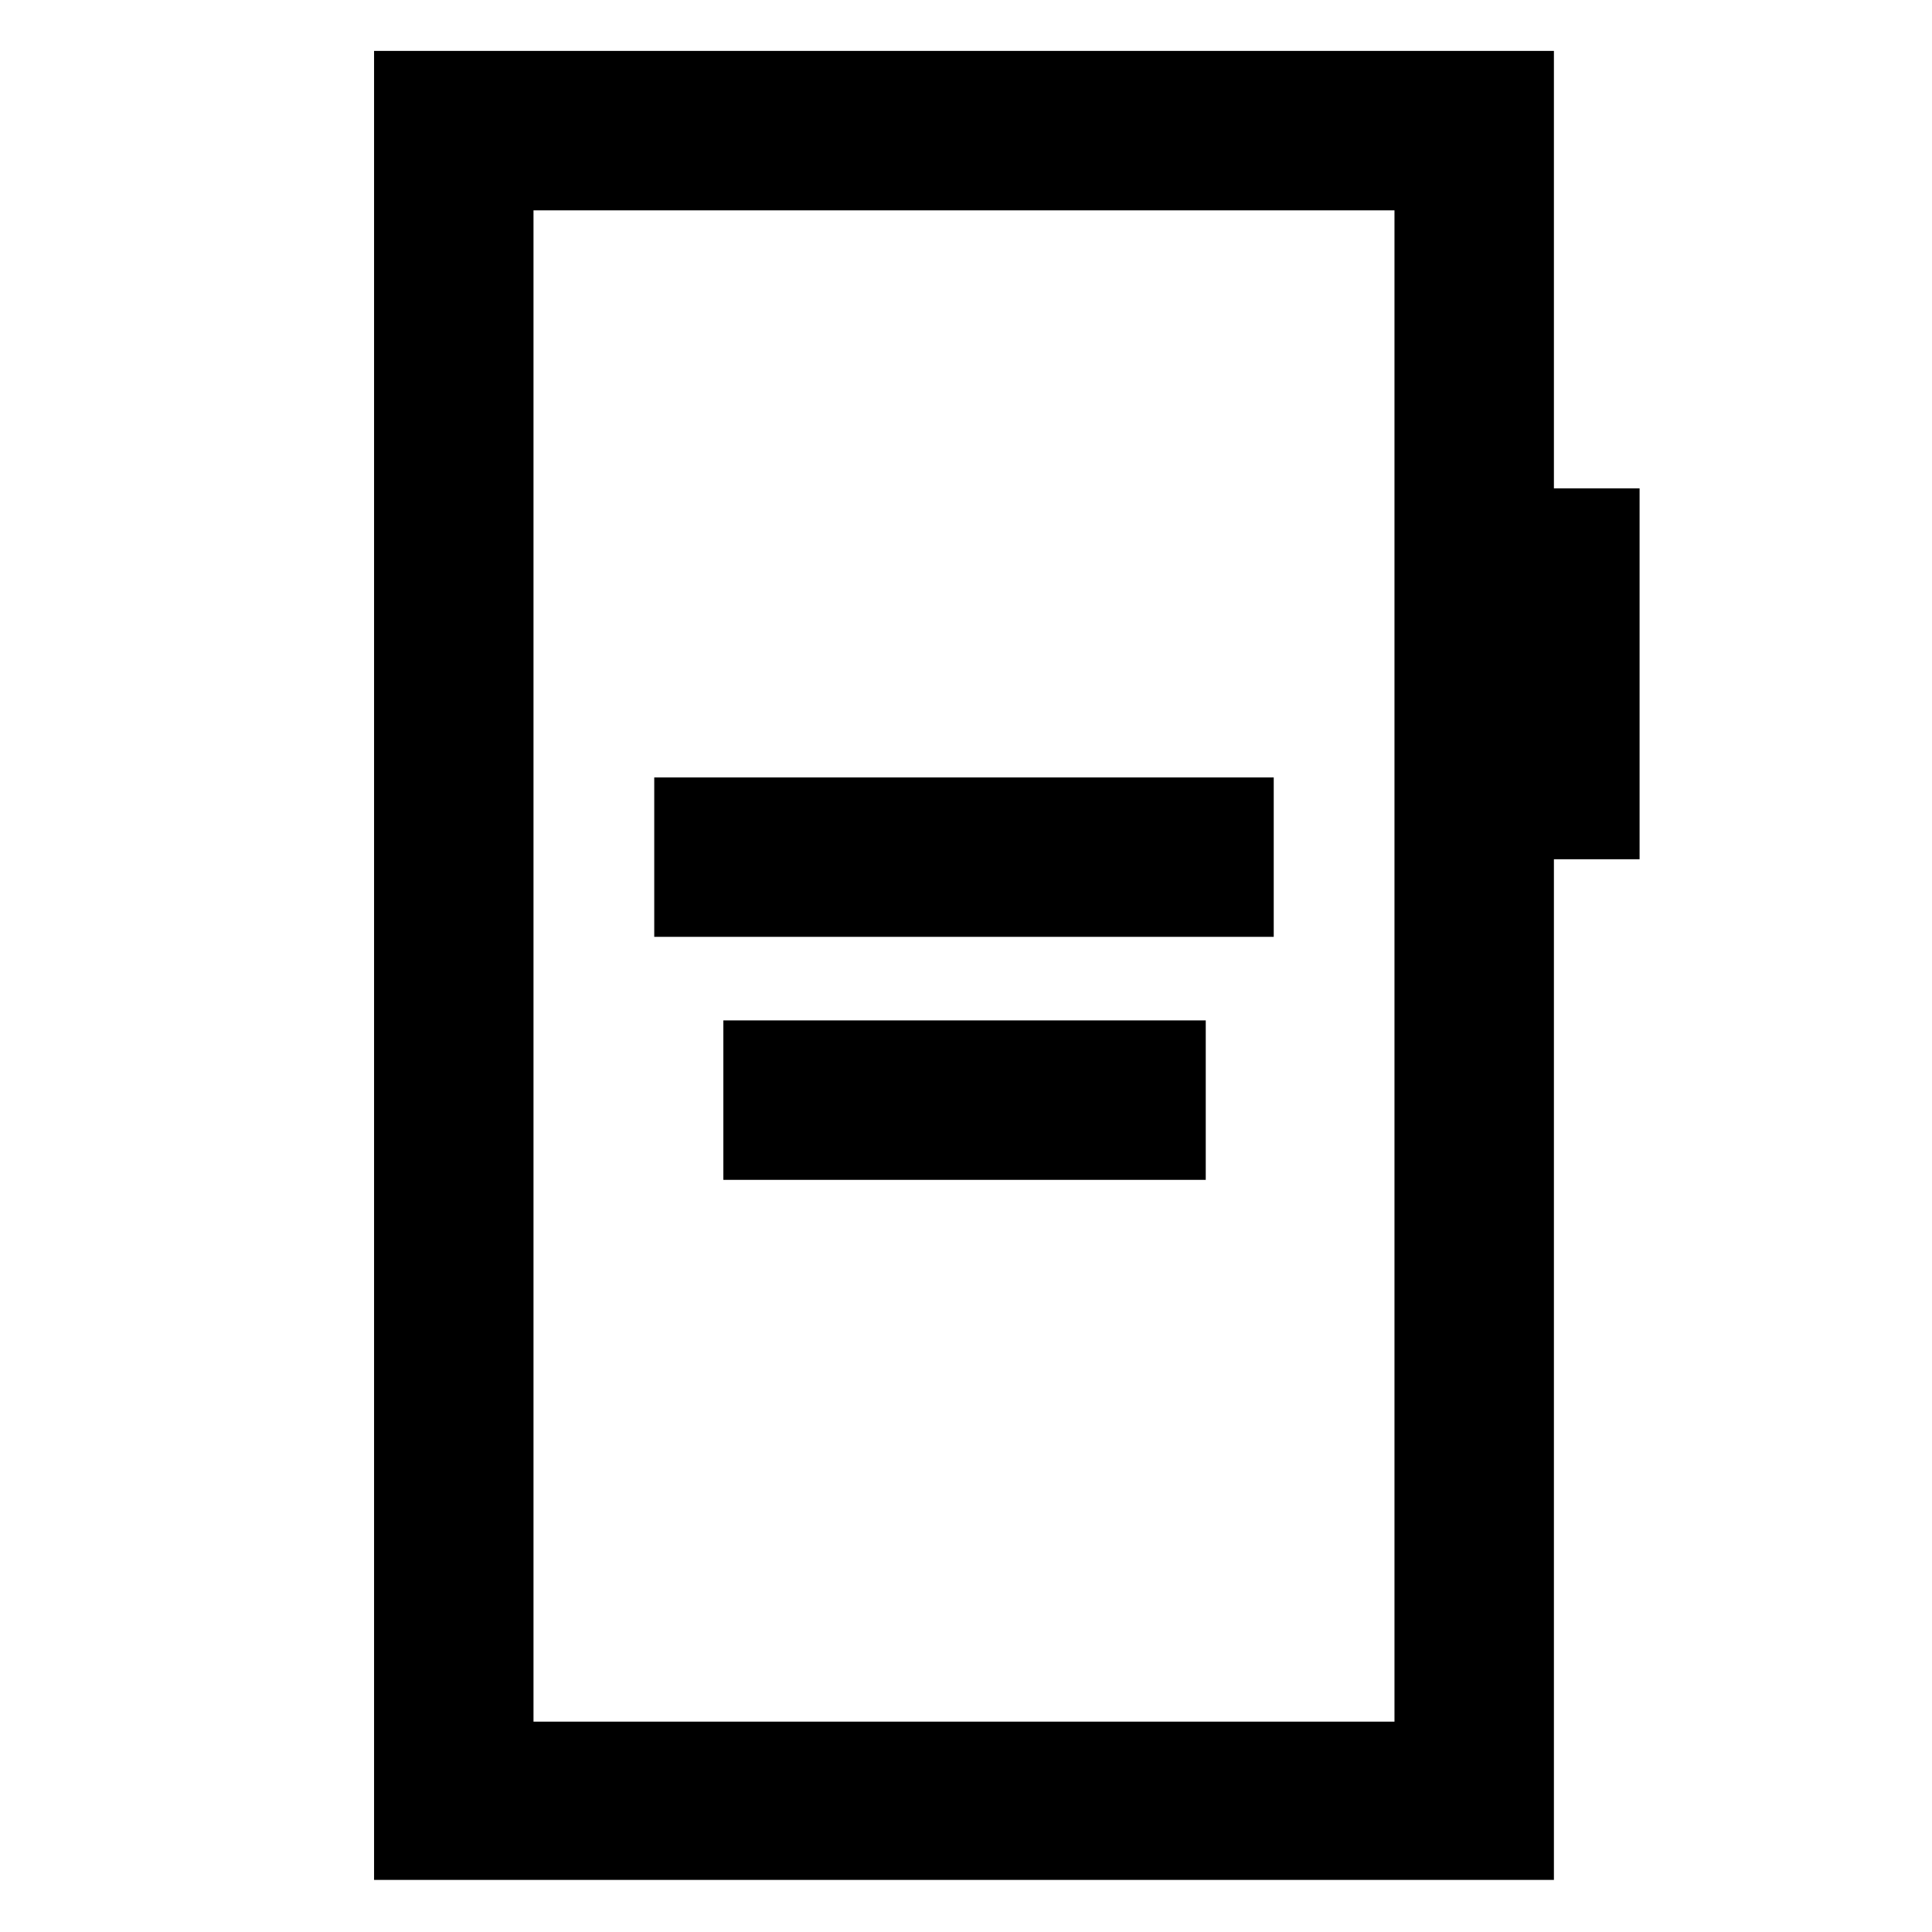 <svg xmlns="http://www.w3.org/2000/svg" width="48" height="48" viewBox="0 -960 960 960"><path d="M325.09-494.48h307.82v-79.22H325.09v79.22Zm34.34 120.74h239.7v-79.22h-239.7v79.22ZM185.87-25.87V-934.7h586.26v217.35h42.57v184.31h-42.57v507.17H185.87Zm79.22-78.65h427.82v-750.96H265.09v750.96Zm0 0v-750.96 750.96Z"/></svg>